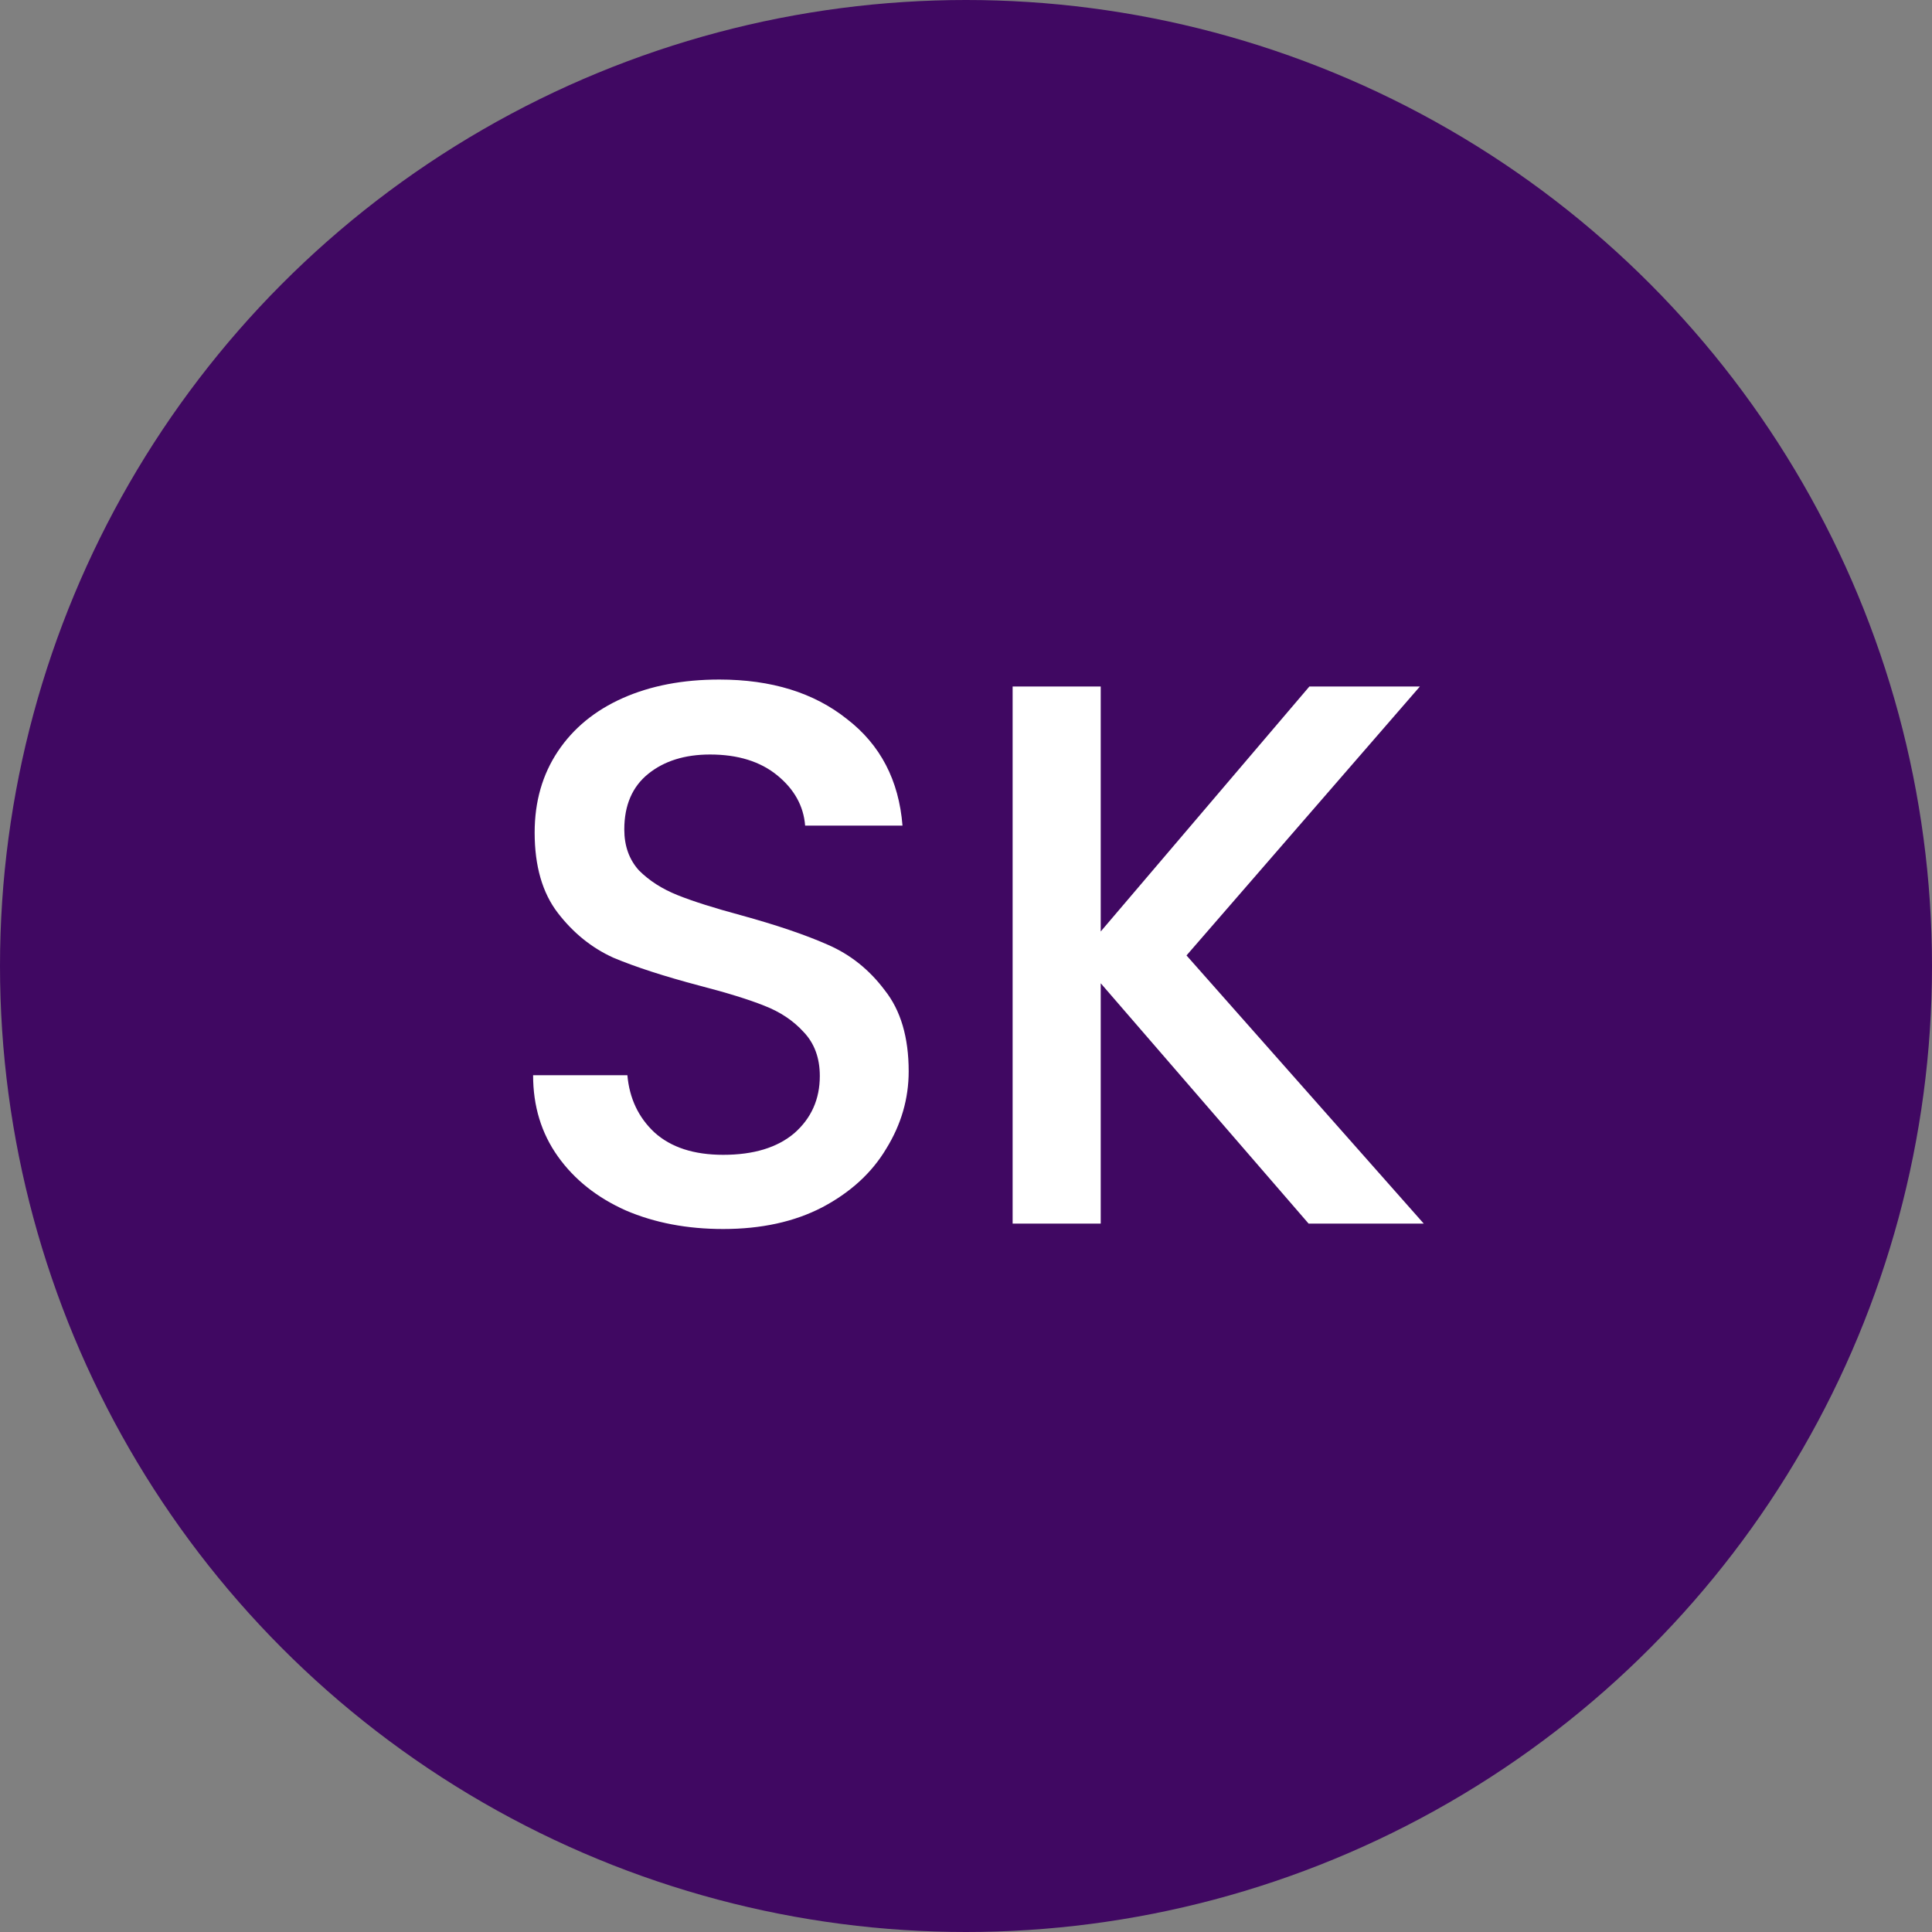 <svg width="60" height="60" viewBox="0 0 60 60" fill="none" xmlns="http://www.w3.org/2000/svg">
<rect x="0" y="0" width="60" height="60" fill="#808080" stroke="none"/>
<circle cx="30" cy="30" r="30" fill="#400862"/>
<path d="M22.46 38.168C21.34 38.168 20.332 37.976 19.436 37.592C18.54 37.192 17.836 36.632 17.324 35.912C16.812 35.192 16.556 34.352 16.556 33.392H19.484C19.548 34.112 19.828 34.704 20.324 35.168C20.836 35.632 21.548 35.864 22.46 35.864C23.404 35.864 24.14 35.64 24.668 35.192C25.196 34.728 25.46 34.136 25.46 33.416C25.46 32.856 25.292 32.4 24.956 32.048C24.636 31.696 24.228 31.424 23.732 31.232C23.252 31.04 22.58 30.832 21.716 30.608C20.628 30.32 19.74 30.032 19.052 29.744C18.38 29.44 17.804 28.976 17.324 28.352C16.844 27.728 16.604 26.896 16.604 25.856C16.604 24.896 16.844 24.056 17.324 23.336C17.804 22.616 18.476 22.064 19.34 21.68C20.204 21.296 21.204 21.104 22.34 21.104C23.956 21.104 25.276 21.512 26.3 22.328C27.34 23.128 27.916 24.232 28.028 25.64H25.004C24.956 25.032 24.668 24.512 24.14 24.08C23.612 23.648 22.916 23.432 22.052 23.432C21.268 23.432 20.628 23.632 20.132 24.032C19.636 24.432 19.388 25.008 19.388 25.76C19.388 26.272 19.54 26.696 19.844 27.032C20.164 27.352 20.564 27.608 21.044 27.8C21.524 27.992 22.18 28.2 23.012 28.424C24.116 28.728 25.012 29.032 25.7 29.336C26.404 29.64 26.996 30.112 27.476 30.752C27.972 31.376 28.22 32.216 28.22 33.272C28.22 34.12 27.988 34.92 27.524 35.672C27.076 36.424 26.412 37.032 25.532 37.496C24.668 37.944 23.644 38.168 22.46 38.168ZM40.64 38L34.184 30.536V38H31.448V21.32H34.184V28.928L40.664 21.32H44.096L36.848 29.672L44.216 38H40.64Z" fill="white"/>
</svg>
